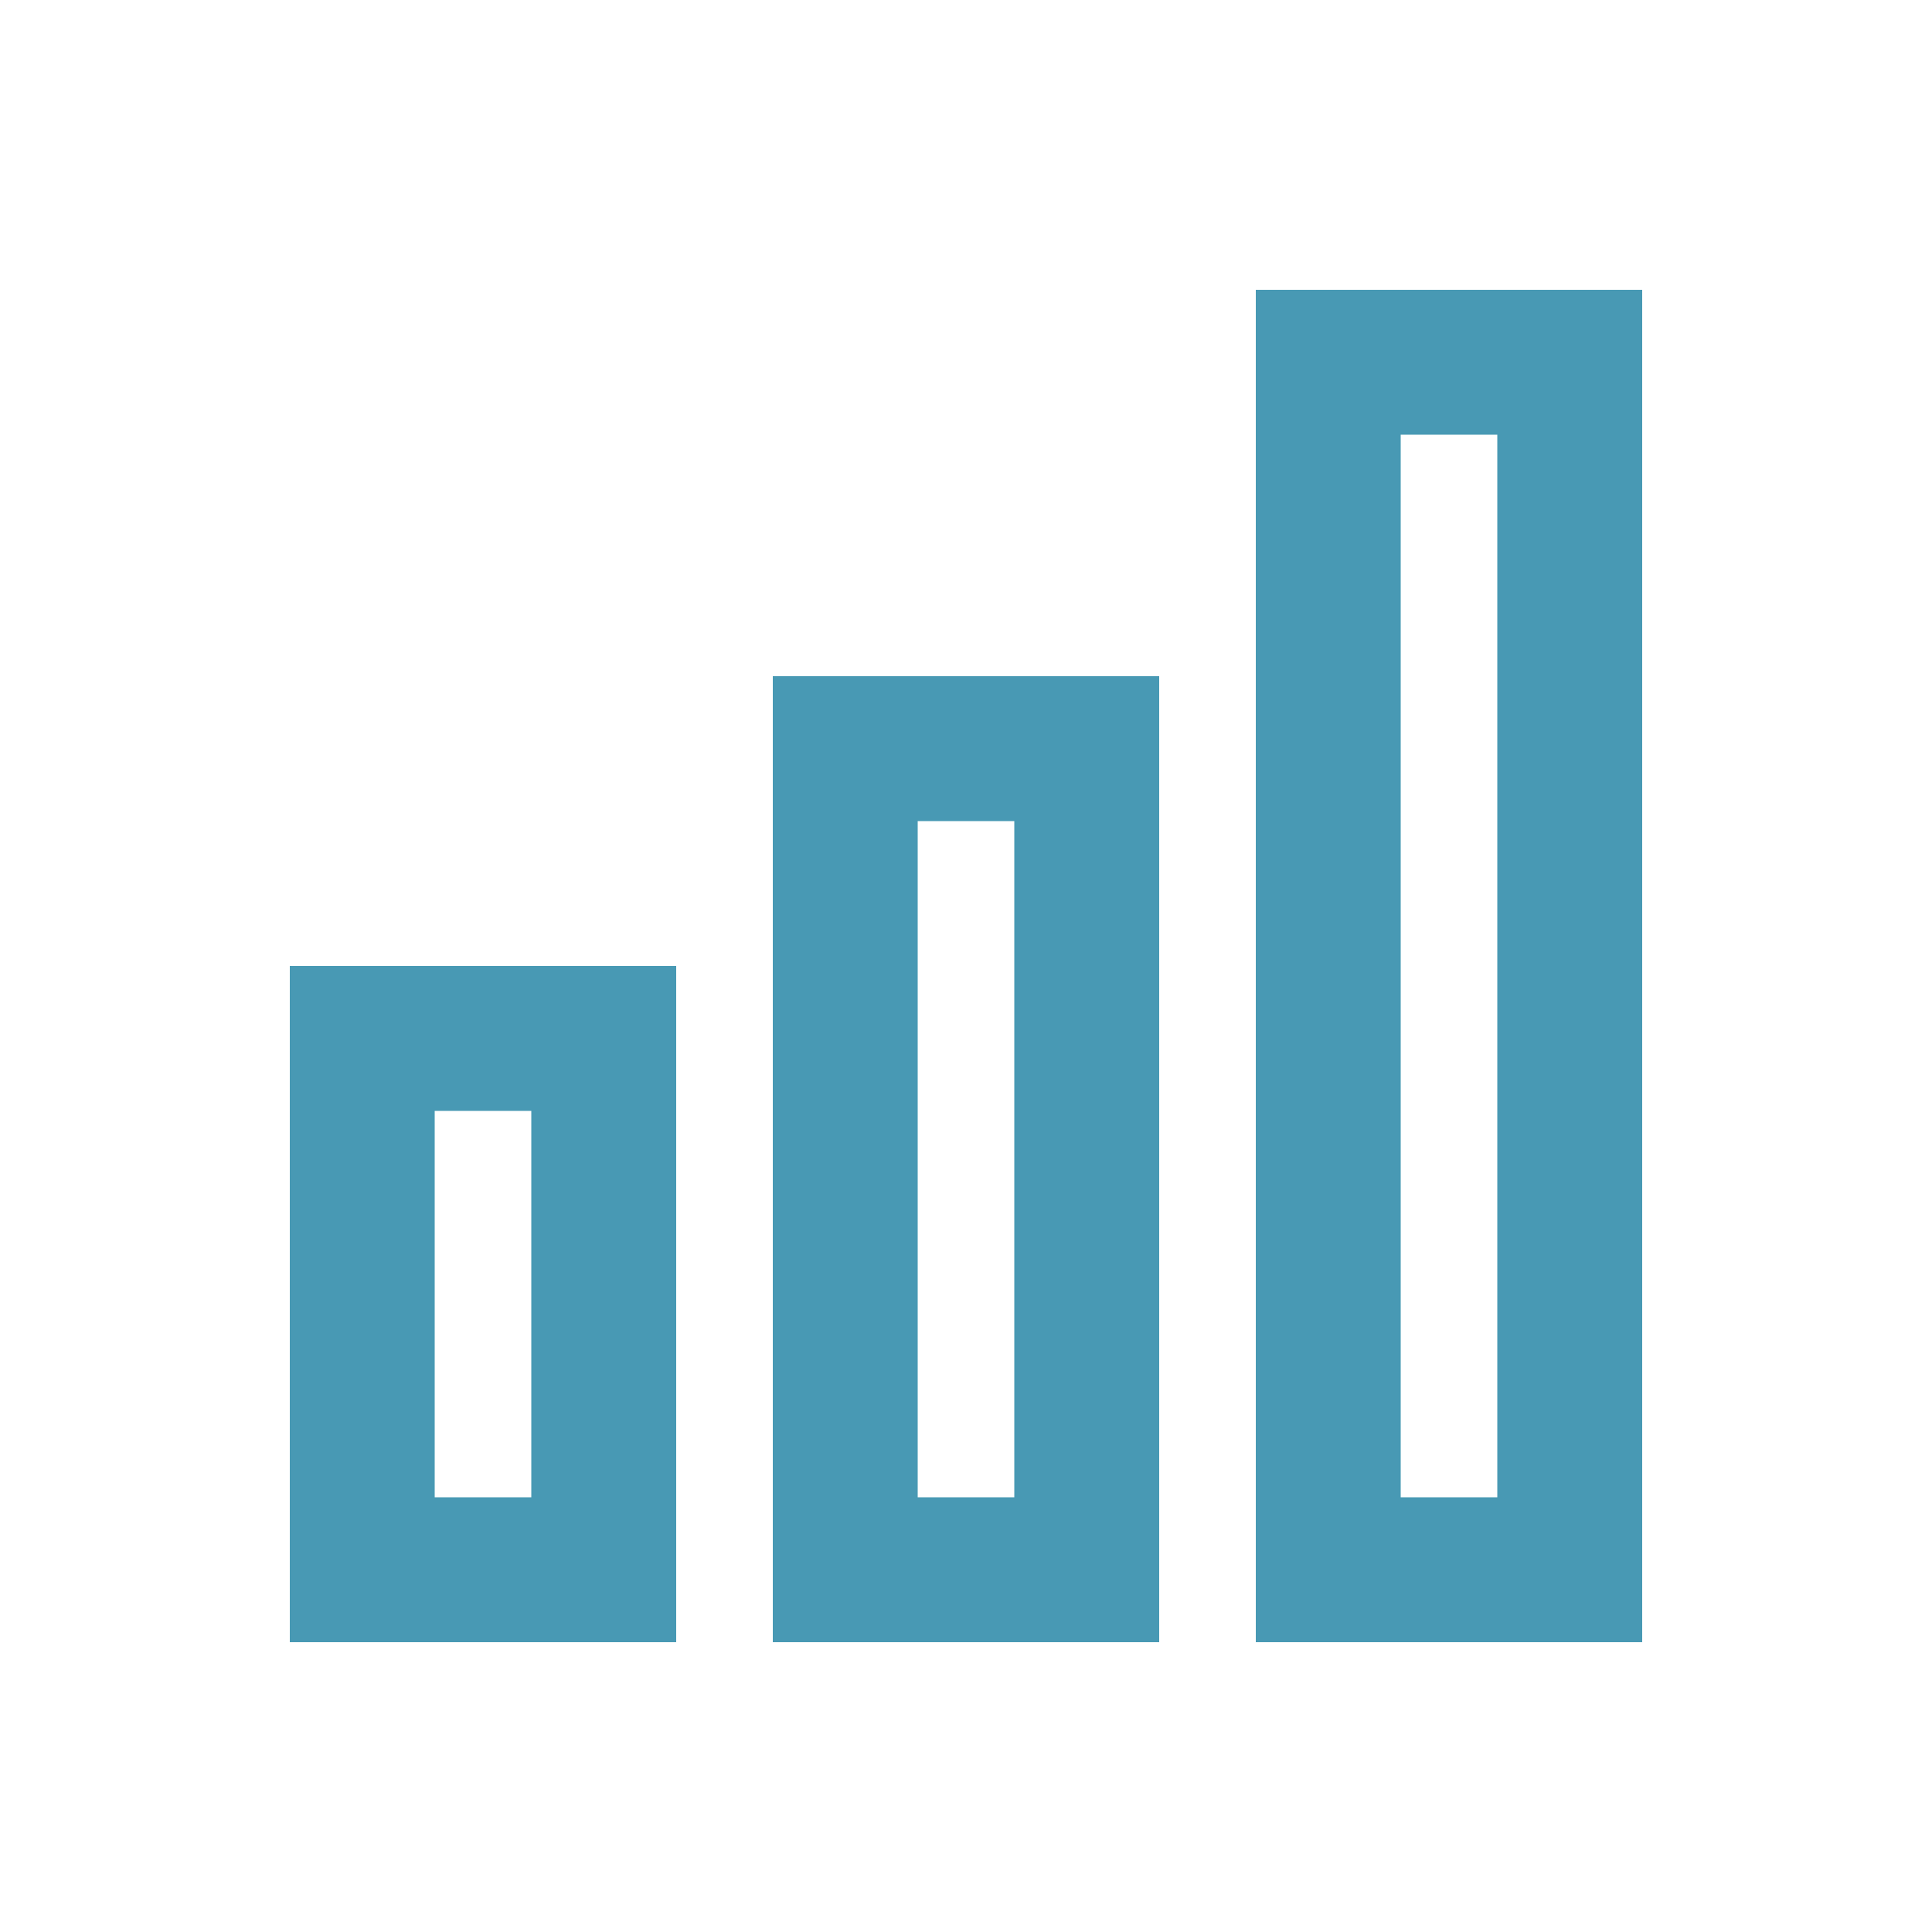 <?xml version="1.0" encoding="UTF-8"?>
<svg width="20px" height="20px" viewBox="0 0 20 20" version="1.1" xmlns="http://www.w3.org/2000/svg" xmlns:xlink="http://www.w3.org/1999/xlink">
    <!-- Generator: Sketch 57.1 (83088) - https://sketch.com -->
    <title>icon/20/報表/chart</title>
    <desc>Created with Sketch.</desc>
    <g id="icon/20/報表/chart" stroke="none" stroke-width="1" fill="none" fill-rule="evenodd">
        <rect id="Rectangle" stroke="#4899B4" stroke-width="1.5" x="3.75" y="10.75" width="2.5" height="5.5"></rect>
        <rect id="Rectangle-Copy" stroke="#4899B4" stroke-width="1.5" x="8.75" y="7.75" width="2.5" height="8.5"></rect>
        <rect id="Rectangle-Copy-2" stroke="#4899B4" stroke-width="1.5" x="13.75" y="3.75" width="2.5" height="12.5"></rect>
    </g>
</svg>